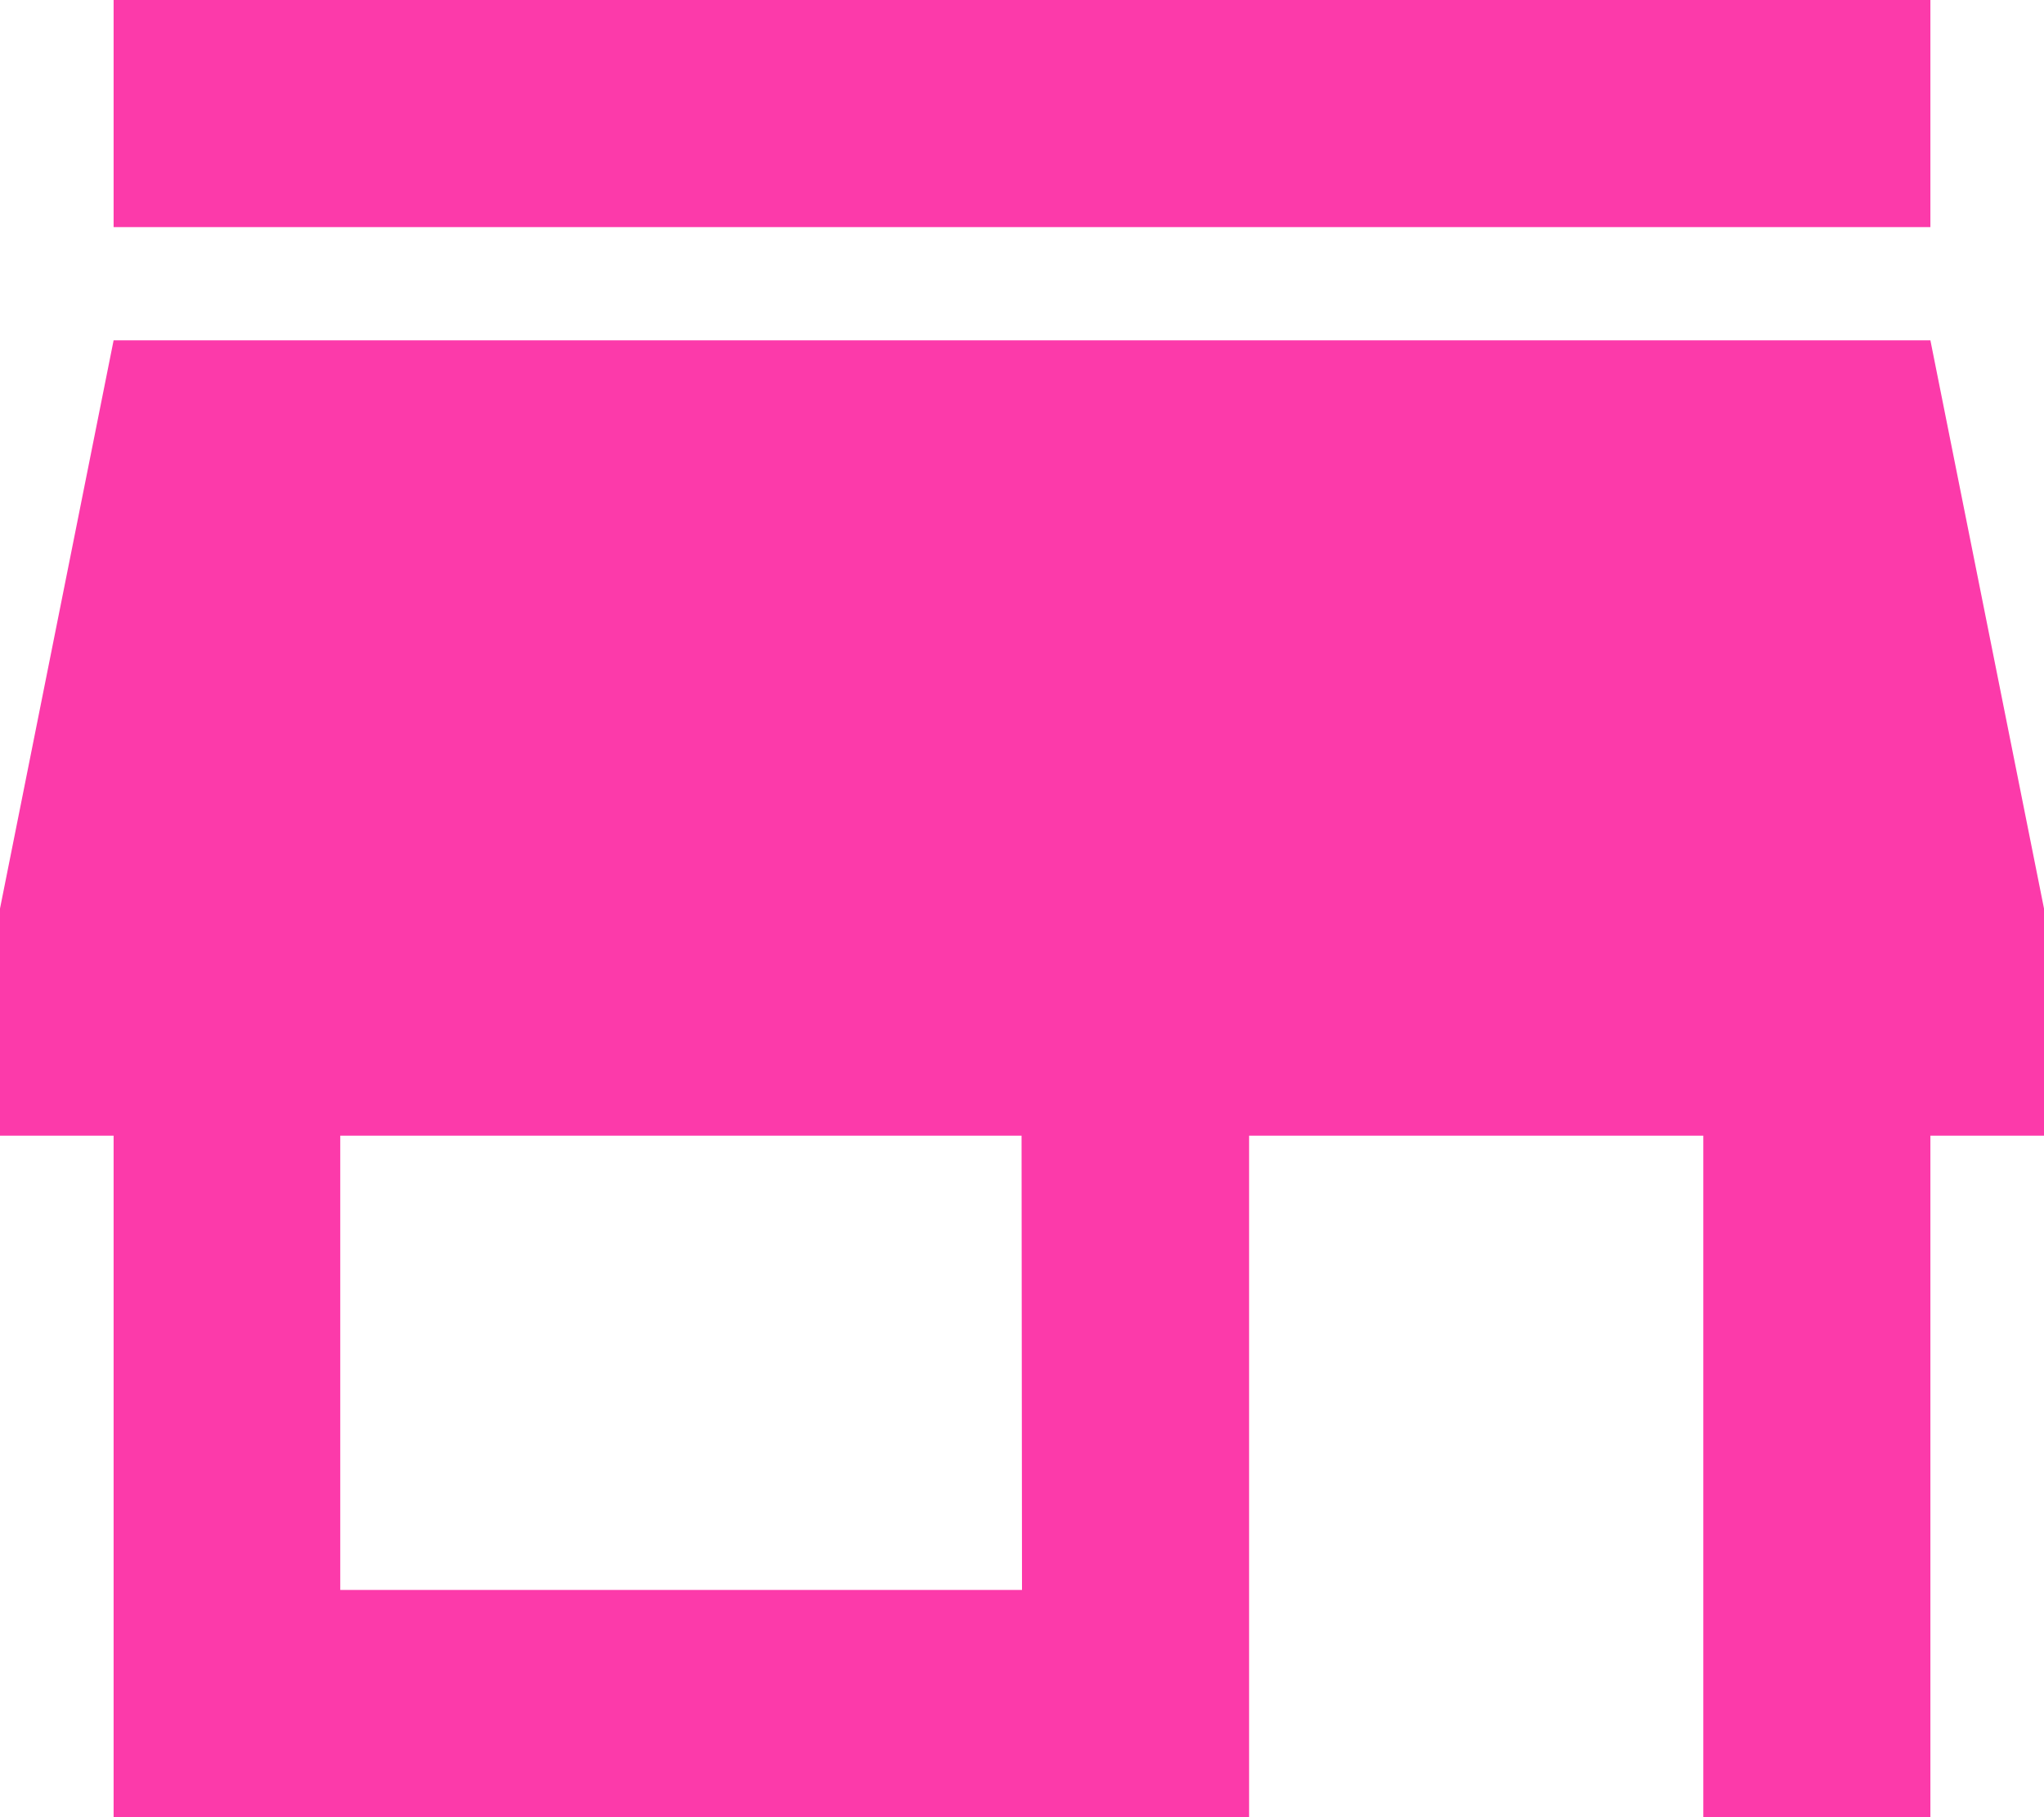 <svg xmlns="http://www.w3.org/2000/svg" width="18.622" height="16.553" viewBox="0 0 18.622 16.553">
  <path id="Icon_material-store-mall-directory" data-name="Icon material-store-mall-directory" d="M22.087,6H5.535V8.069H22.087Zm1.035,10.345V14.276L22.087,9.1H5.535L4.5,14.276v2.069H5.535v6.207H15.88V16.345h4.138v6.207h2.069V16.345Zm-9.311,4.138H7.6V16.345h6.207Z" transform="translate(-4.5 -6)" fill="#fc3aaa"/>
</svg>
